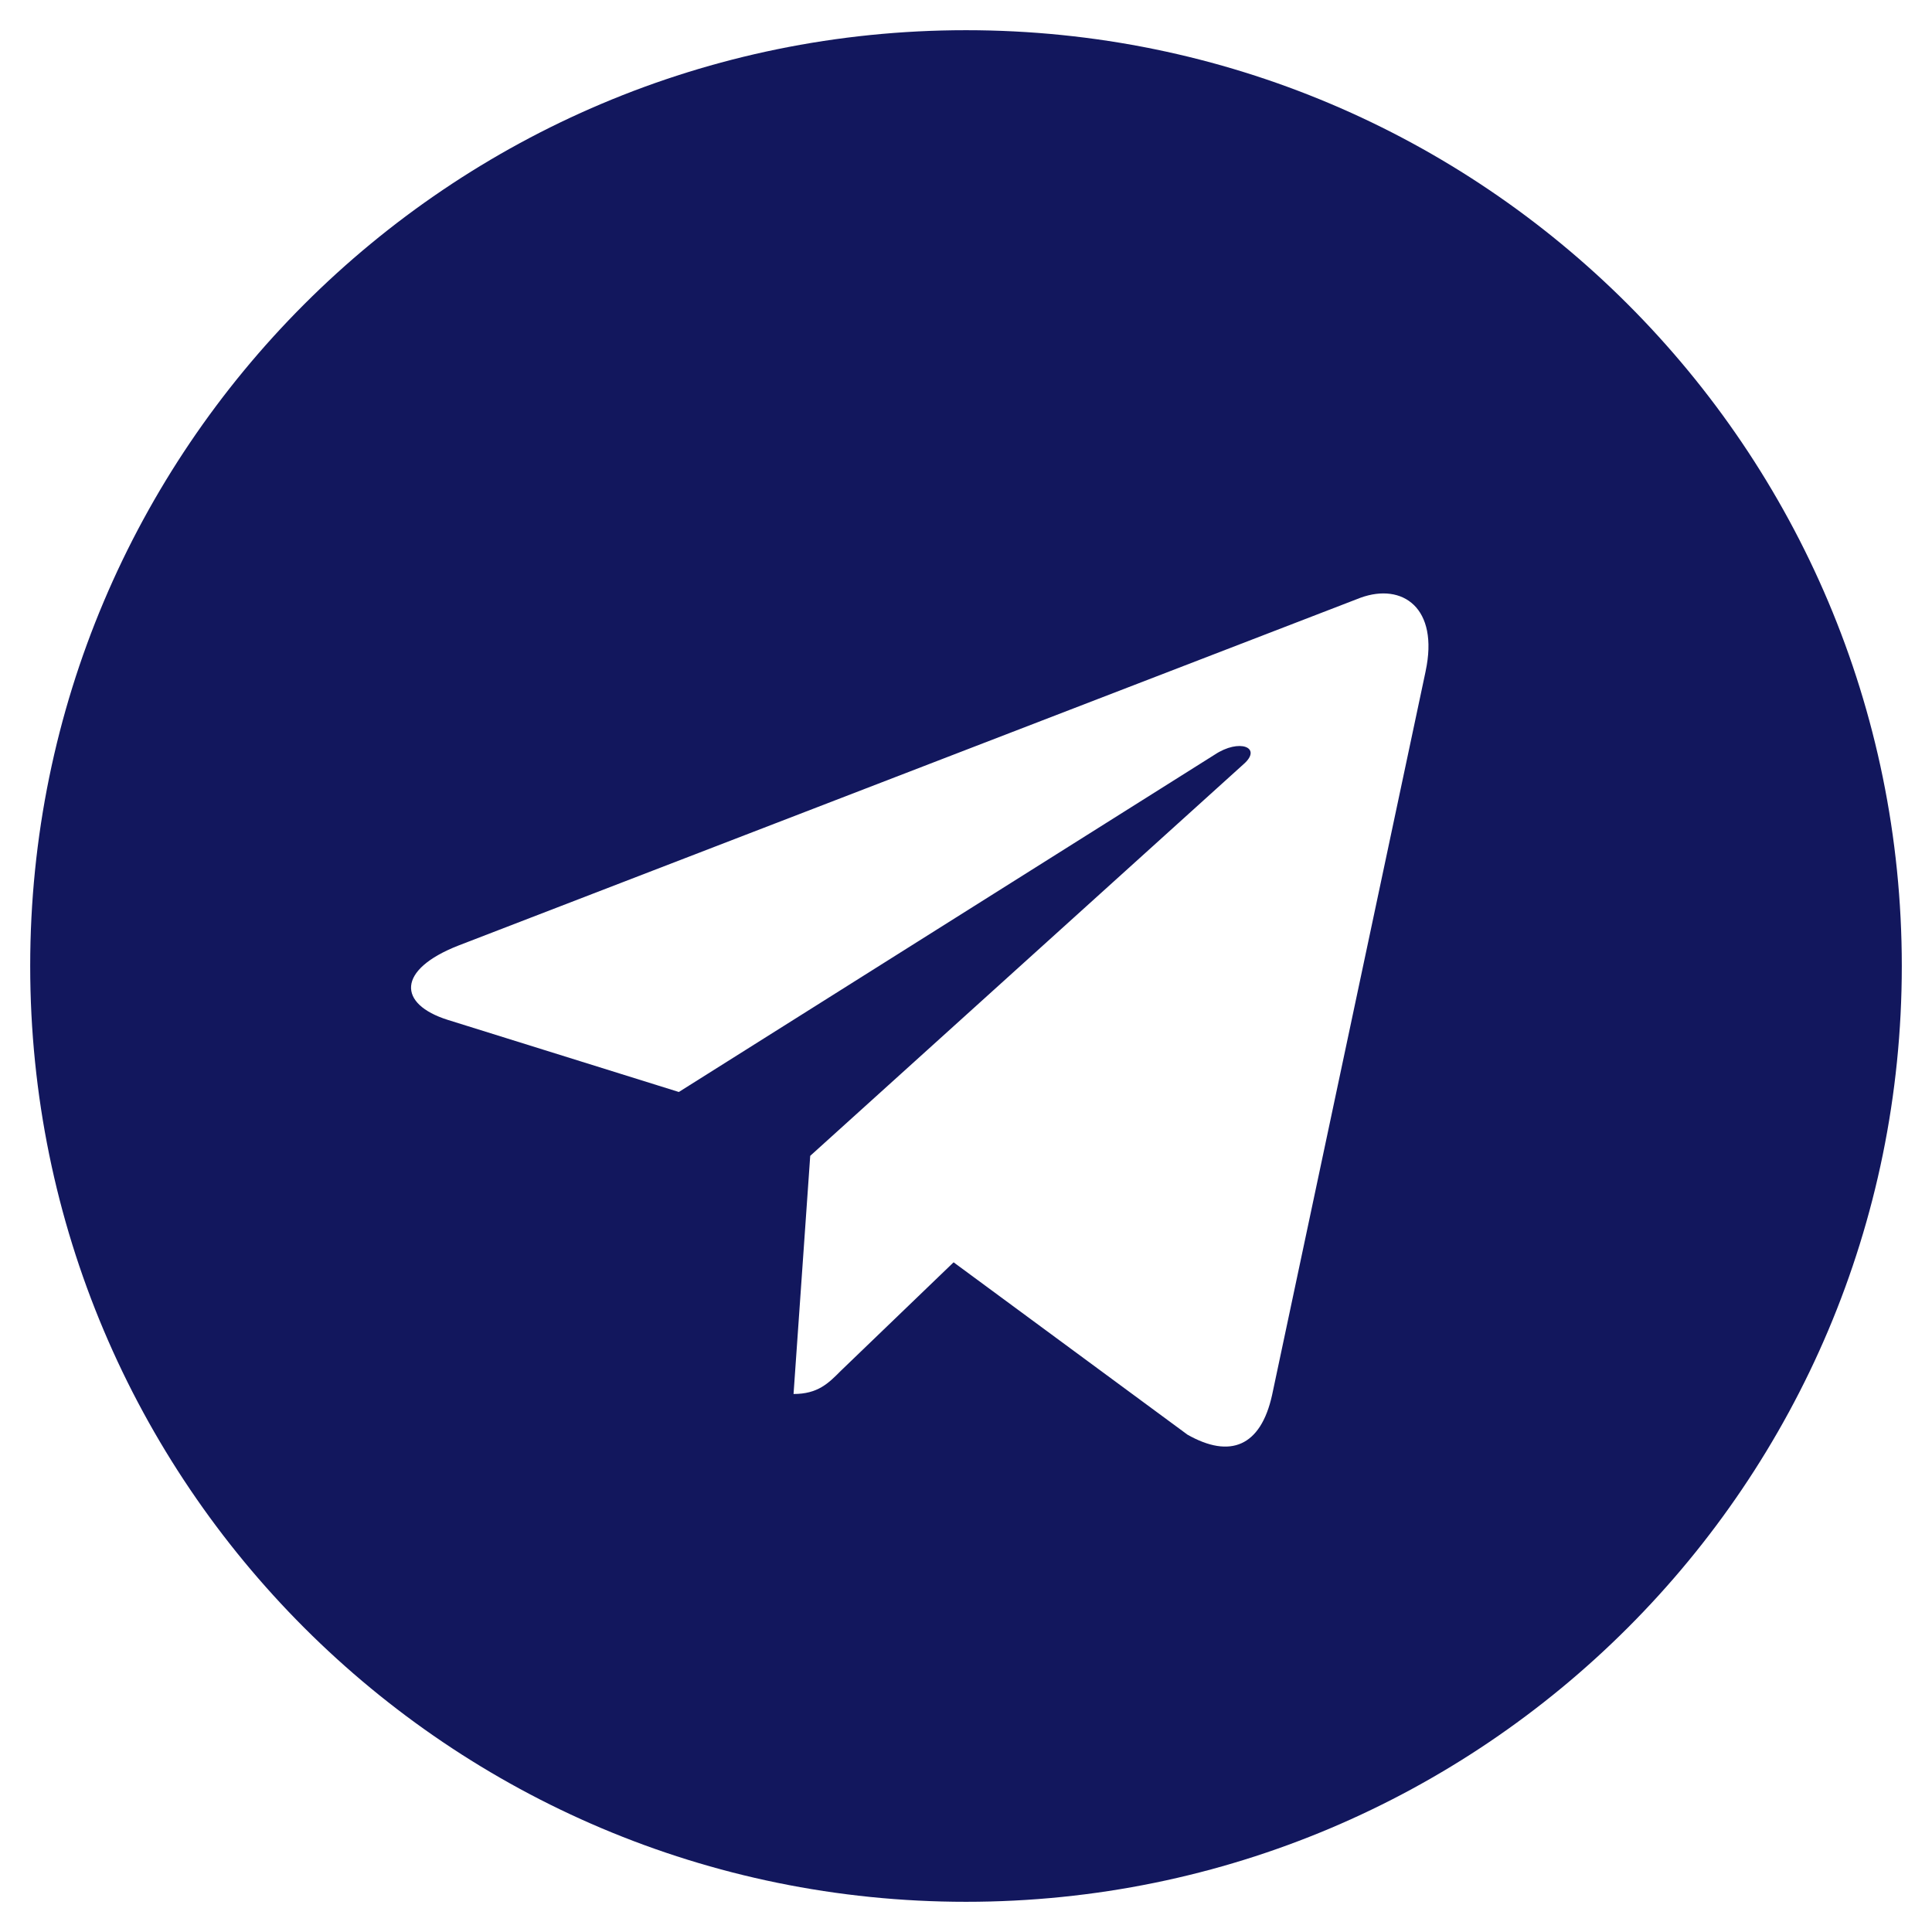<svg width="19" height="19" viewBox="0 0 19 19" fill="none" xmlns="http://www.w3.org/2000/svg">
<g clip-path="url(#clip0_223_6439)">
<path d="M9.5 0.297C4.416 0.297 0.297 4.416 0.297 9.5C0.297 14.584 4.416 18.703 9.5 18.703C14.584 18.703 18.703 14.584 18.703 9.5C18.703 4.416 14.584 0.297 9.5 0.297ZM14.02 6.602L12.51 13.72C12.398 14.225 12.098 14.347 11.678 14.109L9.378 12.414L8.268 13.482C8.146 13.605 8.042 13.709 7.804 13.709L7.968 11.367L12.231 7.514C12.417 7.351 12.19 7.259 11.945 7.422L6.676 10.739L4.404 10.03C3.911 9.875 3.9 9.537 4.508 9.299L13.381 5.878C13.793 5.729 14.153 5.978 14.02 6.601L14.02 6.602Z" fill="#12175D"/>
</g>
<defs>
<clipPath id="clip0_223_6439">
<rect width="19" height="19" fill="white"/>
</clipPath>
</defs>
</svg>

